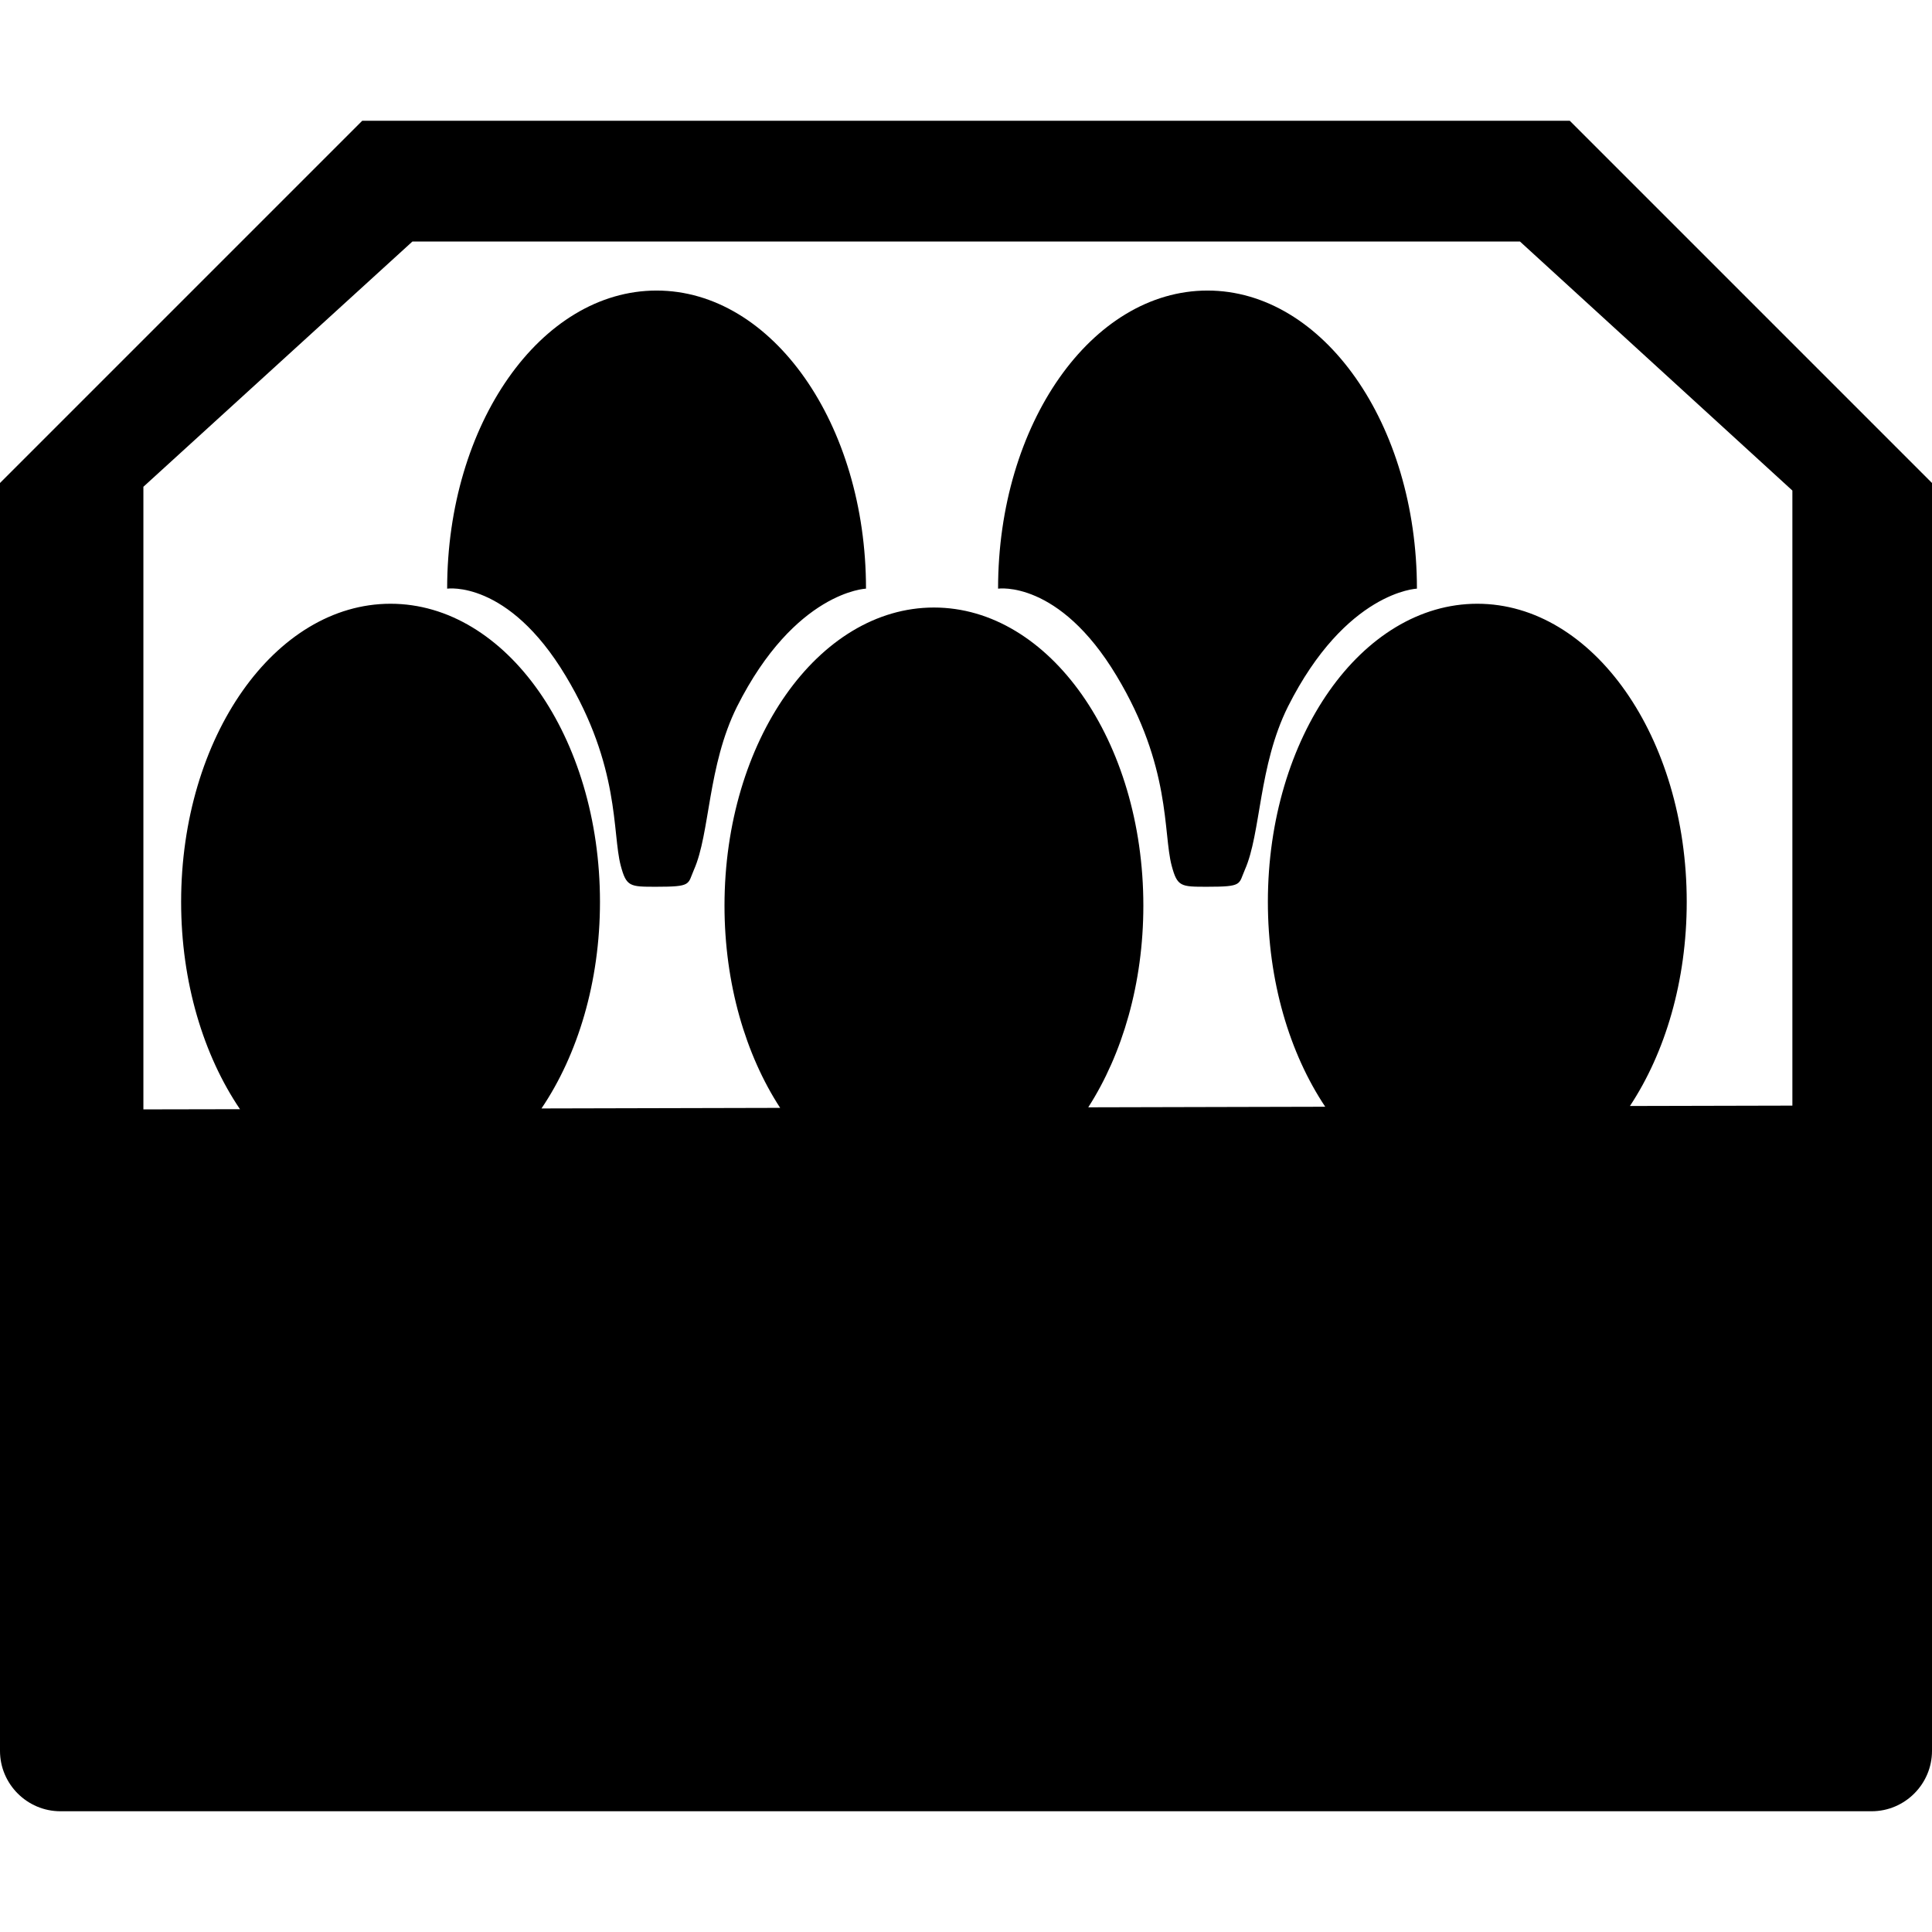<svg version="1.1" xmlns="http://www.w3.org/2000/svg" width="1024" height="1024" viewBox="0 0 1024 1024">
<path d="M832,64H192L0,256v672c0,17.6,14.4,32,32,32h960c17.6,0,32-14.4,32-32V256L832,64z M950,586l-86.1,0.2
	C882.6,557.9,894,519.9,894,478c0-87.3-49.7-158-111-158s-111,70.7-111,158c0,42,11.5,80.3,30.4,108.6l-125.6,0.3
	C594.9,558.7,606,521.2,606,480c0-87.3-49.7-158-111-158s-111,70.7-111,158c0,41.4,11.2,79.1,29.5,107.2L287,587.5
	c19.2-28.4,31-67,31-109.5c0-87.3-49.7-158-111-158S96,390.7,96,478c0,42.7,11.9,81.4,31.2,109.9L76,588V258l142.6-130h587L950,260
	V586z M751,312L751,312c0,0-37.6,1.4-68.4,62.6c-15.6,31.4-14.2,67-22.8,86.4c-3.4,7.8-1,9-20,9c-14,0-15.8,0-18.8-11.2
	c-4.6-17.4-0.2-52.4-29.2-100.6C561.2,307.2,529,312,529,312c0-87.2,49.6-158,111-158S751,224.8,751,312z M459,312L459,312
	c0,0-37.6,1.4-68.4,62.6c-15.6,31.4-14.2,67-22.8,86.4c-3.4,7.8-1,9-20,9c-14,0-15.8,0-18.8-11.2c-4.6-17.4-0.2-52.4-29.2-100.6
	C269.2,307.2,237,312,237,312c0-87.2,49.6-158,111-158S459,224.8,459,312z"/>
</svg>
